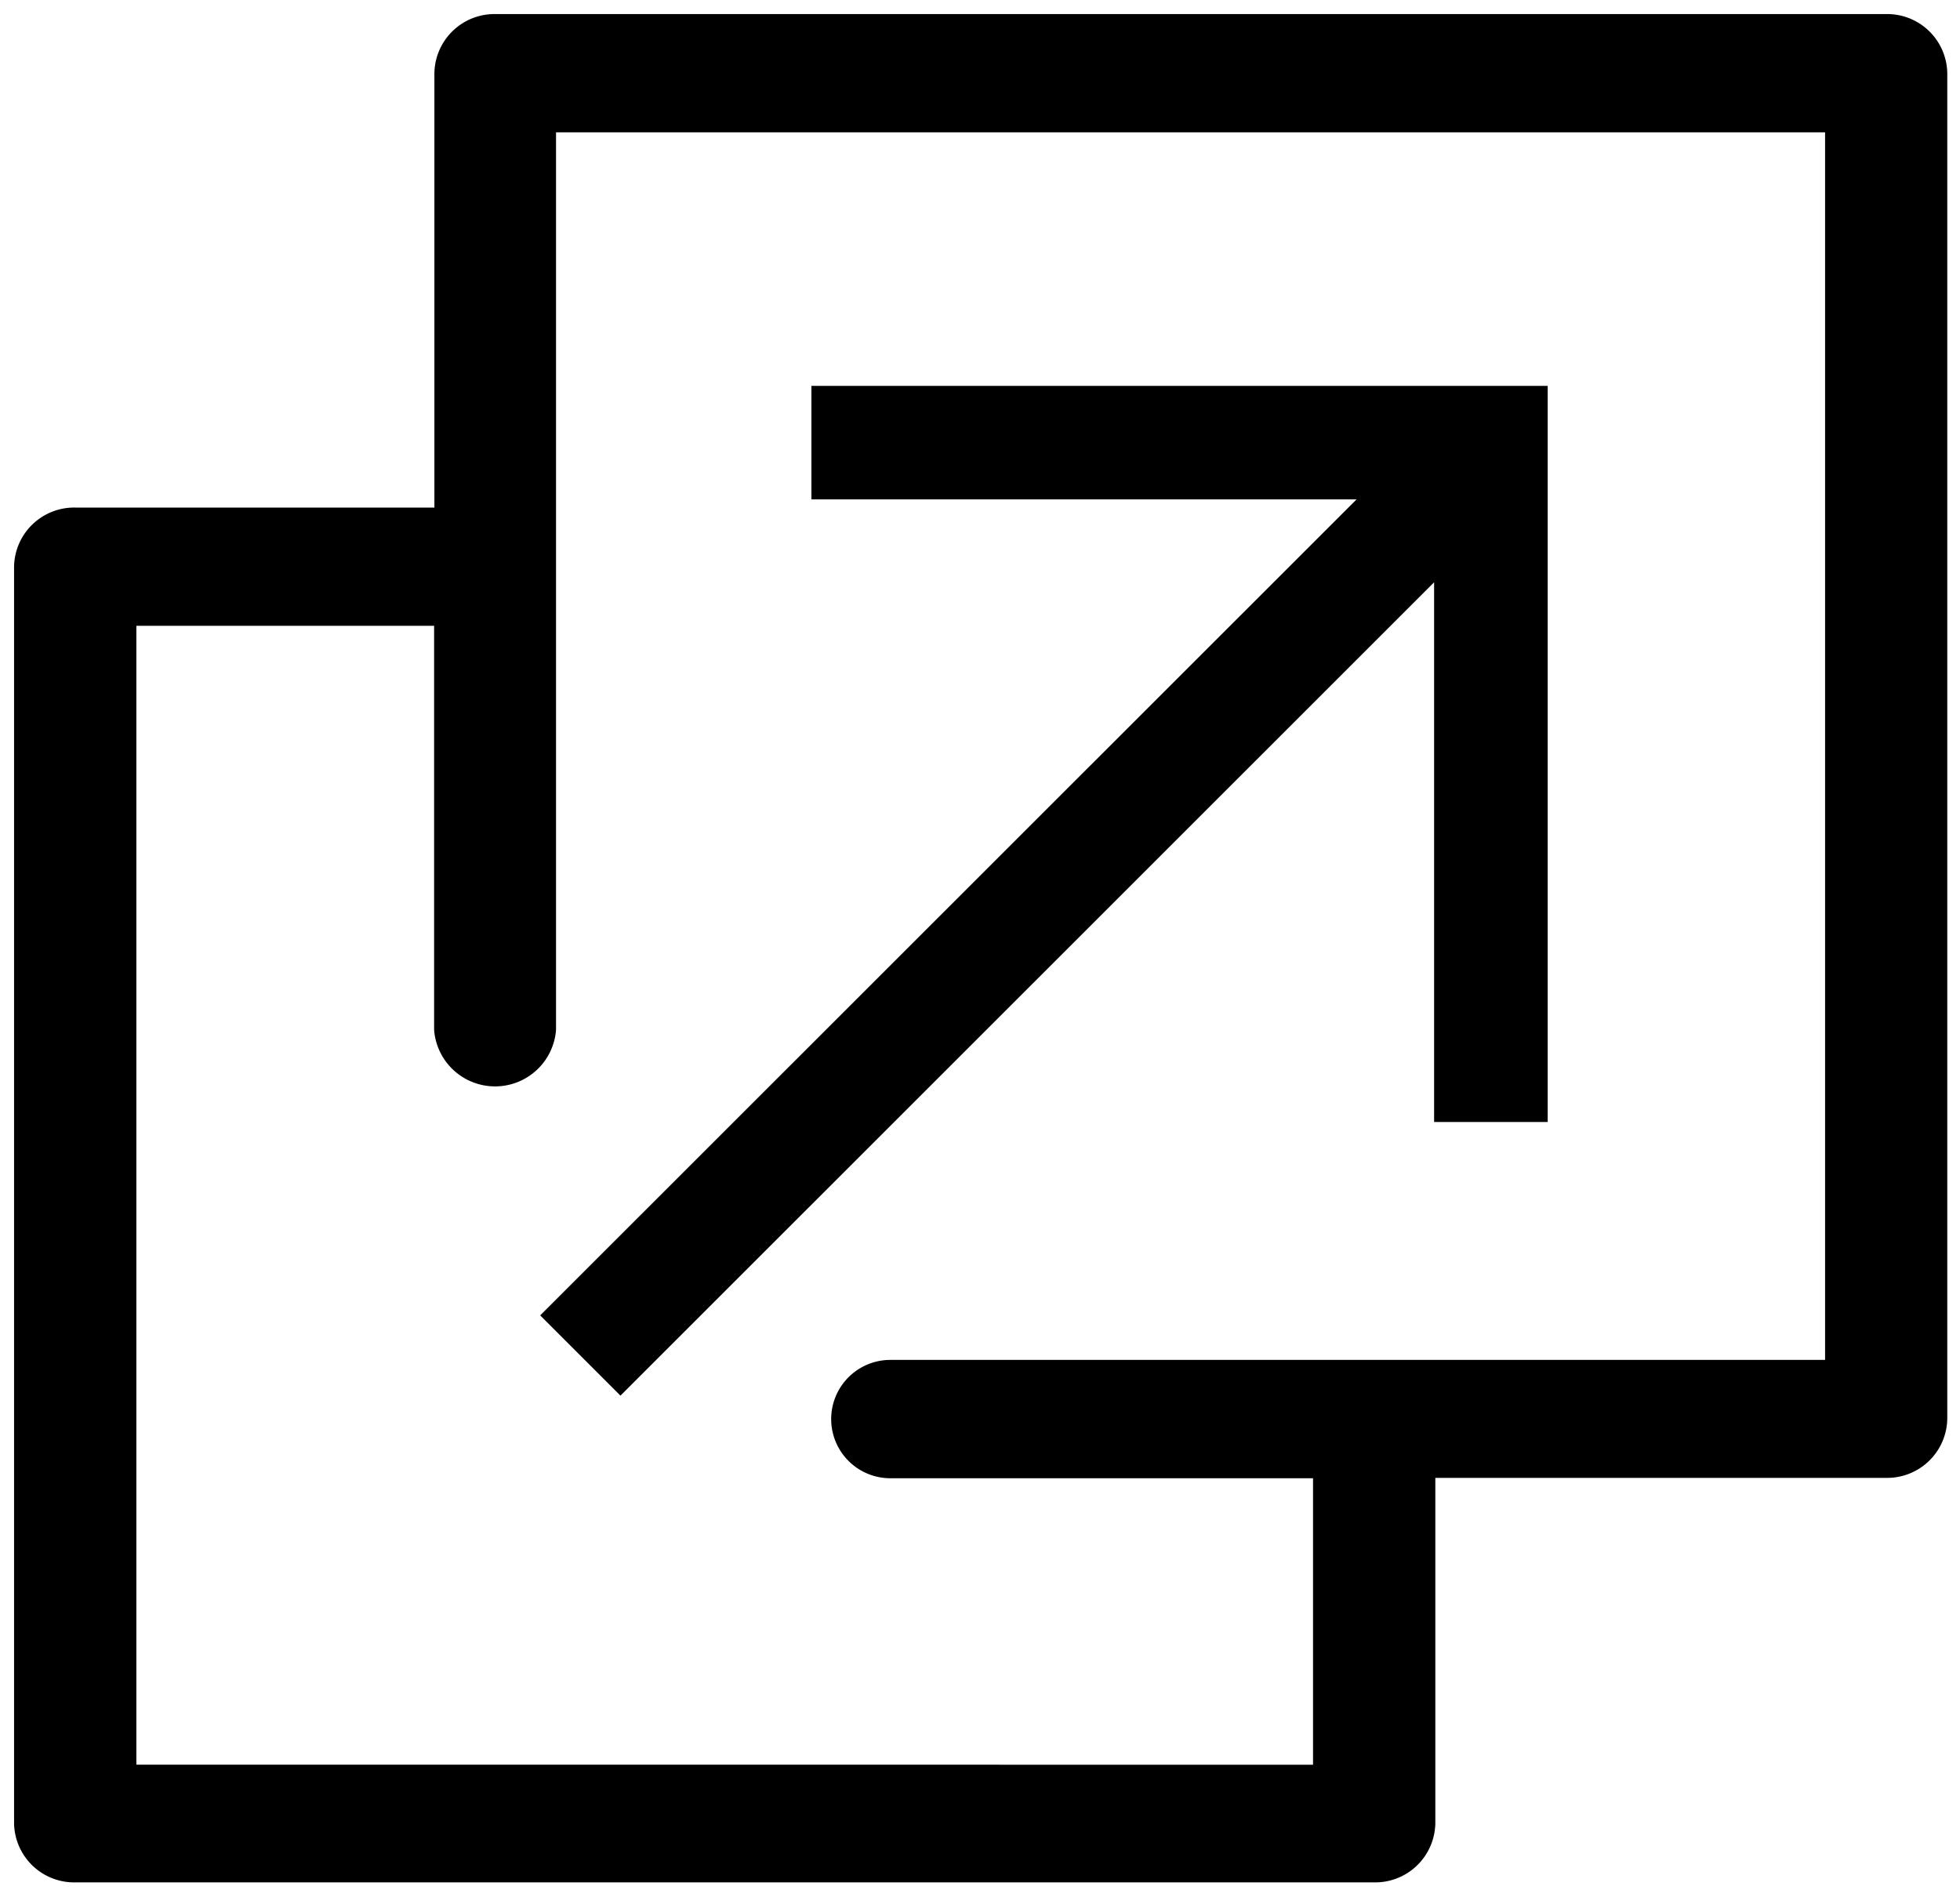 <?xml version="1.0" standalone="no"?><!DOCTYPE svg PUBLIC "-//W3C//DTD SVG 1.1//EN" "http://www.w3.org/Graphics/SVG/1.1/DTD/svg11.dtd"><svg t="1723638157973" class="icon" viewBox="0 0 1058 1024" version="1.1" xmlns="http://www.w3.org/2000/svg" p-id="32989" xmlns:xlink="http://www.w3.org/1999/xlink" width="206.641" height="200"><path d="M1018.128 7.593H267.49a32.45 32.45 0 0 0-33.006 31.943v234.486H40.6a32.45 32.45 0 0 0-33.007 31.943v678.347a32.45 32.45 0 0 0 33.007 31.943h701.177a32.45 32.45 0 0 0 33.006-31.943V797.868h243.345a32.45 32.45 0 0 0 33.006-31.944V39.486a32.45 32.45 0 0 0-33.006-31.893z m-32.956 726.59H480.614a31.943 31.943 0 1 0 0 63.887H708.77v154.653H73.606V337.857h160.727v218.236a33.006 33.006 0 0 0 65.81 0V71.429h685.03v662.755z" p-id="32990"></path><path d="M291.588 710.138l43.333 43.333 439.204-439.103v291.386h61.305v-397.44H437.99v61.304h294.27z" p-id="32991"></path></svg>